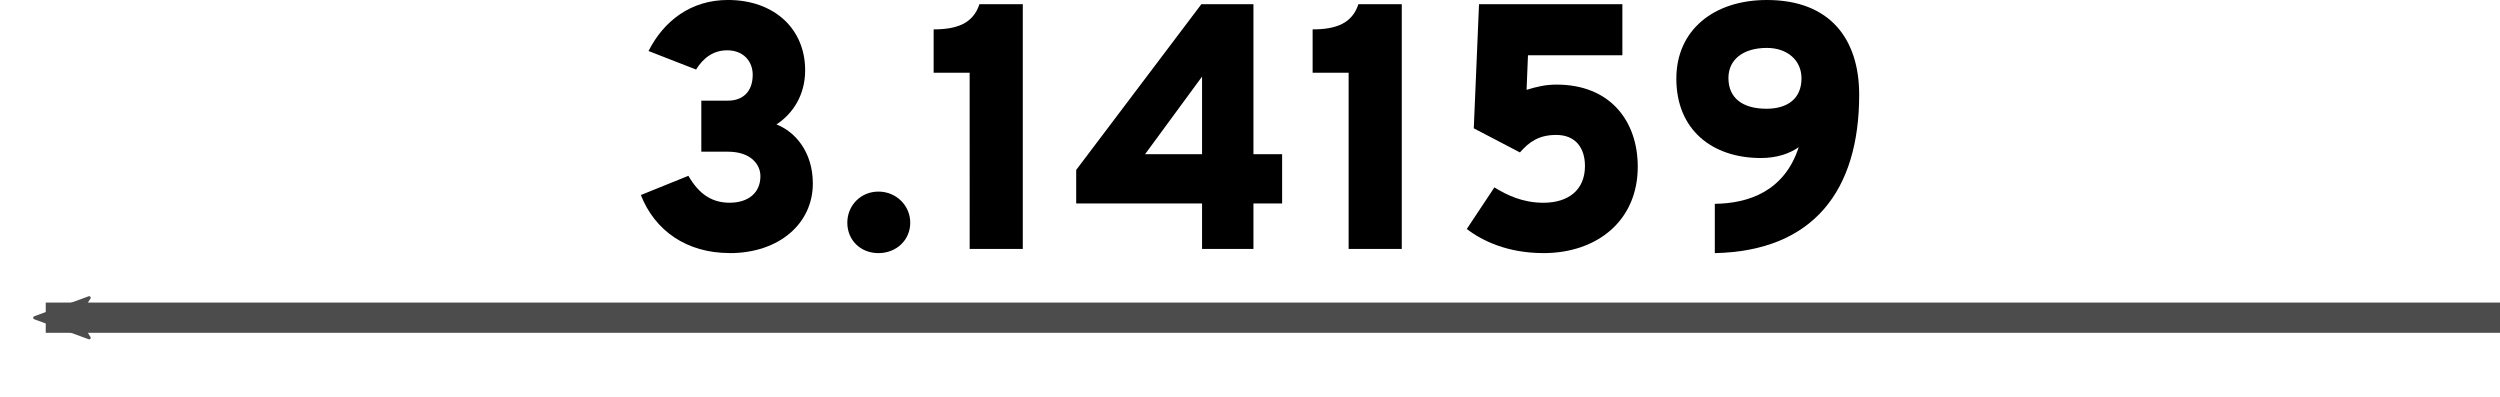 <?xml version="1.0" encoding="UTF-8" standalone="no"?>
<!-- Created with Inkscape (http://www.inkscape.org/) -->

<svg
   xmlns:dc="http://purl.org/dc/elements/1.1/"
   xmlns:cc="http://creativecommons.org/ns#"
   xmlns:rdf="http://www.w3.org/1999/02/22-rdf-syntax-ns#"
   xmlns:svg="http://www.w3.org/2000/svg"
   xmlns="http://www.w3.org/2000/svg"
   xmlns:sodipodi="http://sodipodi.sourceforge.net/DTD/sodipodi-0.dtd"
   xmlns:inkscape="http://www.inkscape.org/namespaces/inkscape"
   width="121.088mm"
   height="19.208mm"
   viewBox="0 0 121.088 19.208"
   version="1.1"
   id="svg20394"
   inkscape:version="0.92.2 (5c3e80d, 2017-08-06)"
   sodipodi:docname="synch-center-2.svg">
  <defs
     id="defs20388">
    <marker
       inkscape:stockid="Arrow2Mend"
       orient="auto"
       refY="0"
       refX="0"
       id="Arrow2Mend-6"
       style="overflow:visible"
       inkscape:isstock="true">
      <path
         inkscape:connector-curvature="0"
         id="path2938-1"
         style="fill:#4c4c4c;fill-opacity:1;fill-rule:evenodd;stroke:#4c4c4c;stroke-width:0.625;stroke-linejoin:round;stroke-opacity:1"
         d="M 8.719,4.034 -2.207,0.016 8.719,-4.002 c -1.745,2.372 -1.735,5.617 -6e-7,8.035 z"
         transform="scale(-0.6)" />
    </marker>
  </defs>
  <sodipodi:namedview
     id="base"
     pagecolor="#ffffff"
     bordercolor="#666666"
     borderopacity="1.0"
     inkscape:pageopacity="0.0"
     inkscape:pageshadow="2"
     inkscape:zoom="0.35"
     inkscape:cx="-106.88592"
     inkscape:cy="556.29789"
     inkscape:document-units="mm"
     inkscape:current-layer="layer1"
     showgrid="false"
     fit-margin-top="0"
     fit-margin-left="0"
     fit-margin-right="0"
     fit-margin-bottom="0"
     inkscape:window-width="2552"
     inkscape:window-height="1400"
     inkscape:window-x="4"
     inkscape:window-y="4"
     inkscape:window-maximized="1" />
  <g
     inkscape:label="Layer 1"
     inkscape:groupmode="layer"
     id="layer1"
     transform="translate(196.616,-282.86)">
    <g
       transform="translate(-233.499,154.528)"
       id="g20366">
      <path
         inkscape:connector-curvature="0"
         id="path17391-0"
         d="M 157.972,143.719 H 39.098"
         style="fill:#4c4c4c;stroke:#4c4c4c;stroke-width:1.465;stroke-linecap:butt;stroke-linejoin:miter;stroke-miterlimit:4;stroke-dasharray:none;stroke-opacity:1;marker-end:url(#Arrow2Mend-6)" />
      <g
         id="text18300-2"
         style="font-style:normal;font-variant:normal;font-weight:900;font-stretch:normal;font-size:16.933px;line-height:1.25;font-family:Overpass;-inkscape-font-specification:'Overpass Heavy';letter-spacing:0px;word-spacing:0px;stroke-width:0.265"
         aria-label="3.14159">
        <path
           inkscape:connector-curvature="0"
           id="path18519"
           style="font-style:normal;font-variant:normal;font-weight:900;font-stretch:normal;font-size:16.933px;font-family:Overpass;-inkscape-font-specification:'Overpass Heavy';stroke-width:0.265"
           d="m 72.223,140.592 c 2.405,0 4.03,-1.439 4.03,-3.37 0,-1.524 -0.847,-2.506 -1.761,-2.862 0.796,-0.525 1.389,-1.422 1.389,-2.625 0,-2.015 -1.507,-3.404 -3.742,-3.404 -1.778,0 -3.099,0.999 -3.844,2.472 l 2.303,0.897 c 0.356,-0.576 0.847,-0.931 1.507,-0.931 0.796,0 1.236,0.542 1.236,1.185 0,0.813 -0.474,1.253 -1.202,1.253 h -1.287 v 2.472 h 1.287 c 1.101,0 1.575,0.61 1.575,1.185 0,0.813 -0.593,1.287 -1.49,1.287 -0.796,0 -1.456,-0.356 -1.998,-1.304 l -2.303,0.931 c 0.677,1.727 2.218,2.811 4.301,2.811 z" />
        <path
           inkscape:connector-curvature="0"
           id="path18521"
           style="font-style:normal;font-variant:normal;font-weight:900;font-stretch:normal;font-size:16.933px;font-family:Overpass;-inkscape-font-specification:'Overpass Heavy';stroke-width:0.265"
           d="m 79.43,140.592 c 0.864,0 1.541,-0.627 1.541,-1.473 0,-0.83 -0.677,-1.507 -1.541,-1.507 -0.864,0 -1.507,0.677 -1.507,1.507 0,0.847 0.643,1.473 1.507,1.473 z" />
        <path
           inkscape:connector-curvature="0"
           id="path18523"
           style="font-style:normal;font-variant:normal;font-weight:900;font-stretch:normal;font-size:16.933px;font-family:Overpass;-inkscape-font-specification:'Overpass Heavy';stroke-width:0.265"
           d="M 83.849,140.389 H 86.422 v -11.853 h -2.1 c -0.305,0.931 -1.084,1.219 -2.218,1.219 v 2.1 h 1.744 z" />
        <path
           inkscape:connector-curvature="0"
           id="path18525"
           style="font-style:normal;font-variant:normal;font-weight:900;font-stretch:normal;font-size:16.933px;font-family:Overpass;-inkscape-font-specification:'Overpass Heavy';stroke-width:0.265"
           d="m 95.105,140.389 h 2.489 v -2.201 h 1.389 v -2.388 h -1.389 v -7.264 h -2.523 l -6.062,8.026 v 1.626 h 6.096 z m 0,-4.589 h -2.76 l 2.76,-3.759 z" />
        <path
           inkscape:connector-curvature="0"
           id="path18527"
           style="font-style:normal;font-variant:normal;font-weight:900;font-stretch:normal;font-size:16.933px;font-family:Overpass;-inkscape-font-specification:'Overpass Heavy';stroke-width:0.265"
           d="m 102.204,140.389 h 2.574 v -11.853 h -2.1 c -0.305,0.931 -1.084,1.219 -2.218,1.219 v 2.1 h 1.744 z" />
        <path
           inkscape:connector-curvature="0"
           id="path18529"
           style="font-style:normal;font-variant:normal;font-weight:900;font-stretch:normal;font-size:16.933px;font-family:Overpass;-inkscape-font-specification:'Overpass Heavy';stroke-width:0.265"
           d="m 111.636,140.592 c 2.608,0 4.572,-1.575 4.572,-4.183 0,-2.218 -1.338,-3.979 -3.929,-3.979 -0.542,0 -0.965,0.102 -1.456,0.254 l 0.068,-1.676 h 4.572 v -2.472 h -6.943 l -0.254,6.011 2.235,1.168 c 0.474,-0.542 0.948,-0.847 1.761,-0.847 0.931,0 1.389,0.627 1.389,1.507 0,1.168 -0.813,1.778 -2.015,1.778 -0.999,0 -1.778,-0.373 -2.371,-0.745 l -1.338,2.015 c 0.745,0.576 1.981,1.168 3.708,1.168 z" />
        <path
           inkscape:connector-curvature="0"
           id="path18531"
           style="font-style:normal;font-variant:normal;font-weight:900;font-stretch:normal;font-size:16.933px;font-family:Overpass;-inkscape-font-specification:'Overpass Heavy';stroke-width:0.265"
           d="m 119.94,140.592 c 4.775,-0.102 6.993,-3.031 6.993,-7.671 0,-2.675 -1.389,-4.589 -4.47,-4.589 -2.574,0 -4.386,1.456 -4.386,3.81 0,2.472 1.727,3.844 4.098,3.844 0.745,0 1.372,-0.203 1.829,-0.525 -0.694,2.151 -2.455,2.726 -4.064,2.743 z m 2.506,-6.993 c -1.151,0 -1.846,-0.508 -1.846,-1.49 0,-0.864 0.677,-1.456 1.863,-1.456 0.982,0 1.676,0.593 1.676,1.473 0,0.999 -0.694,1.473 -1.693,1.473 z" />
      </g>
    </g>
  </g>
</svg>
